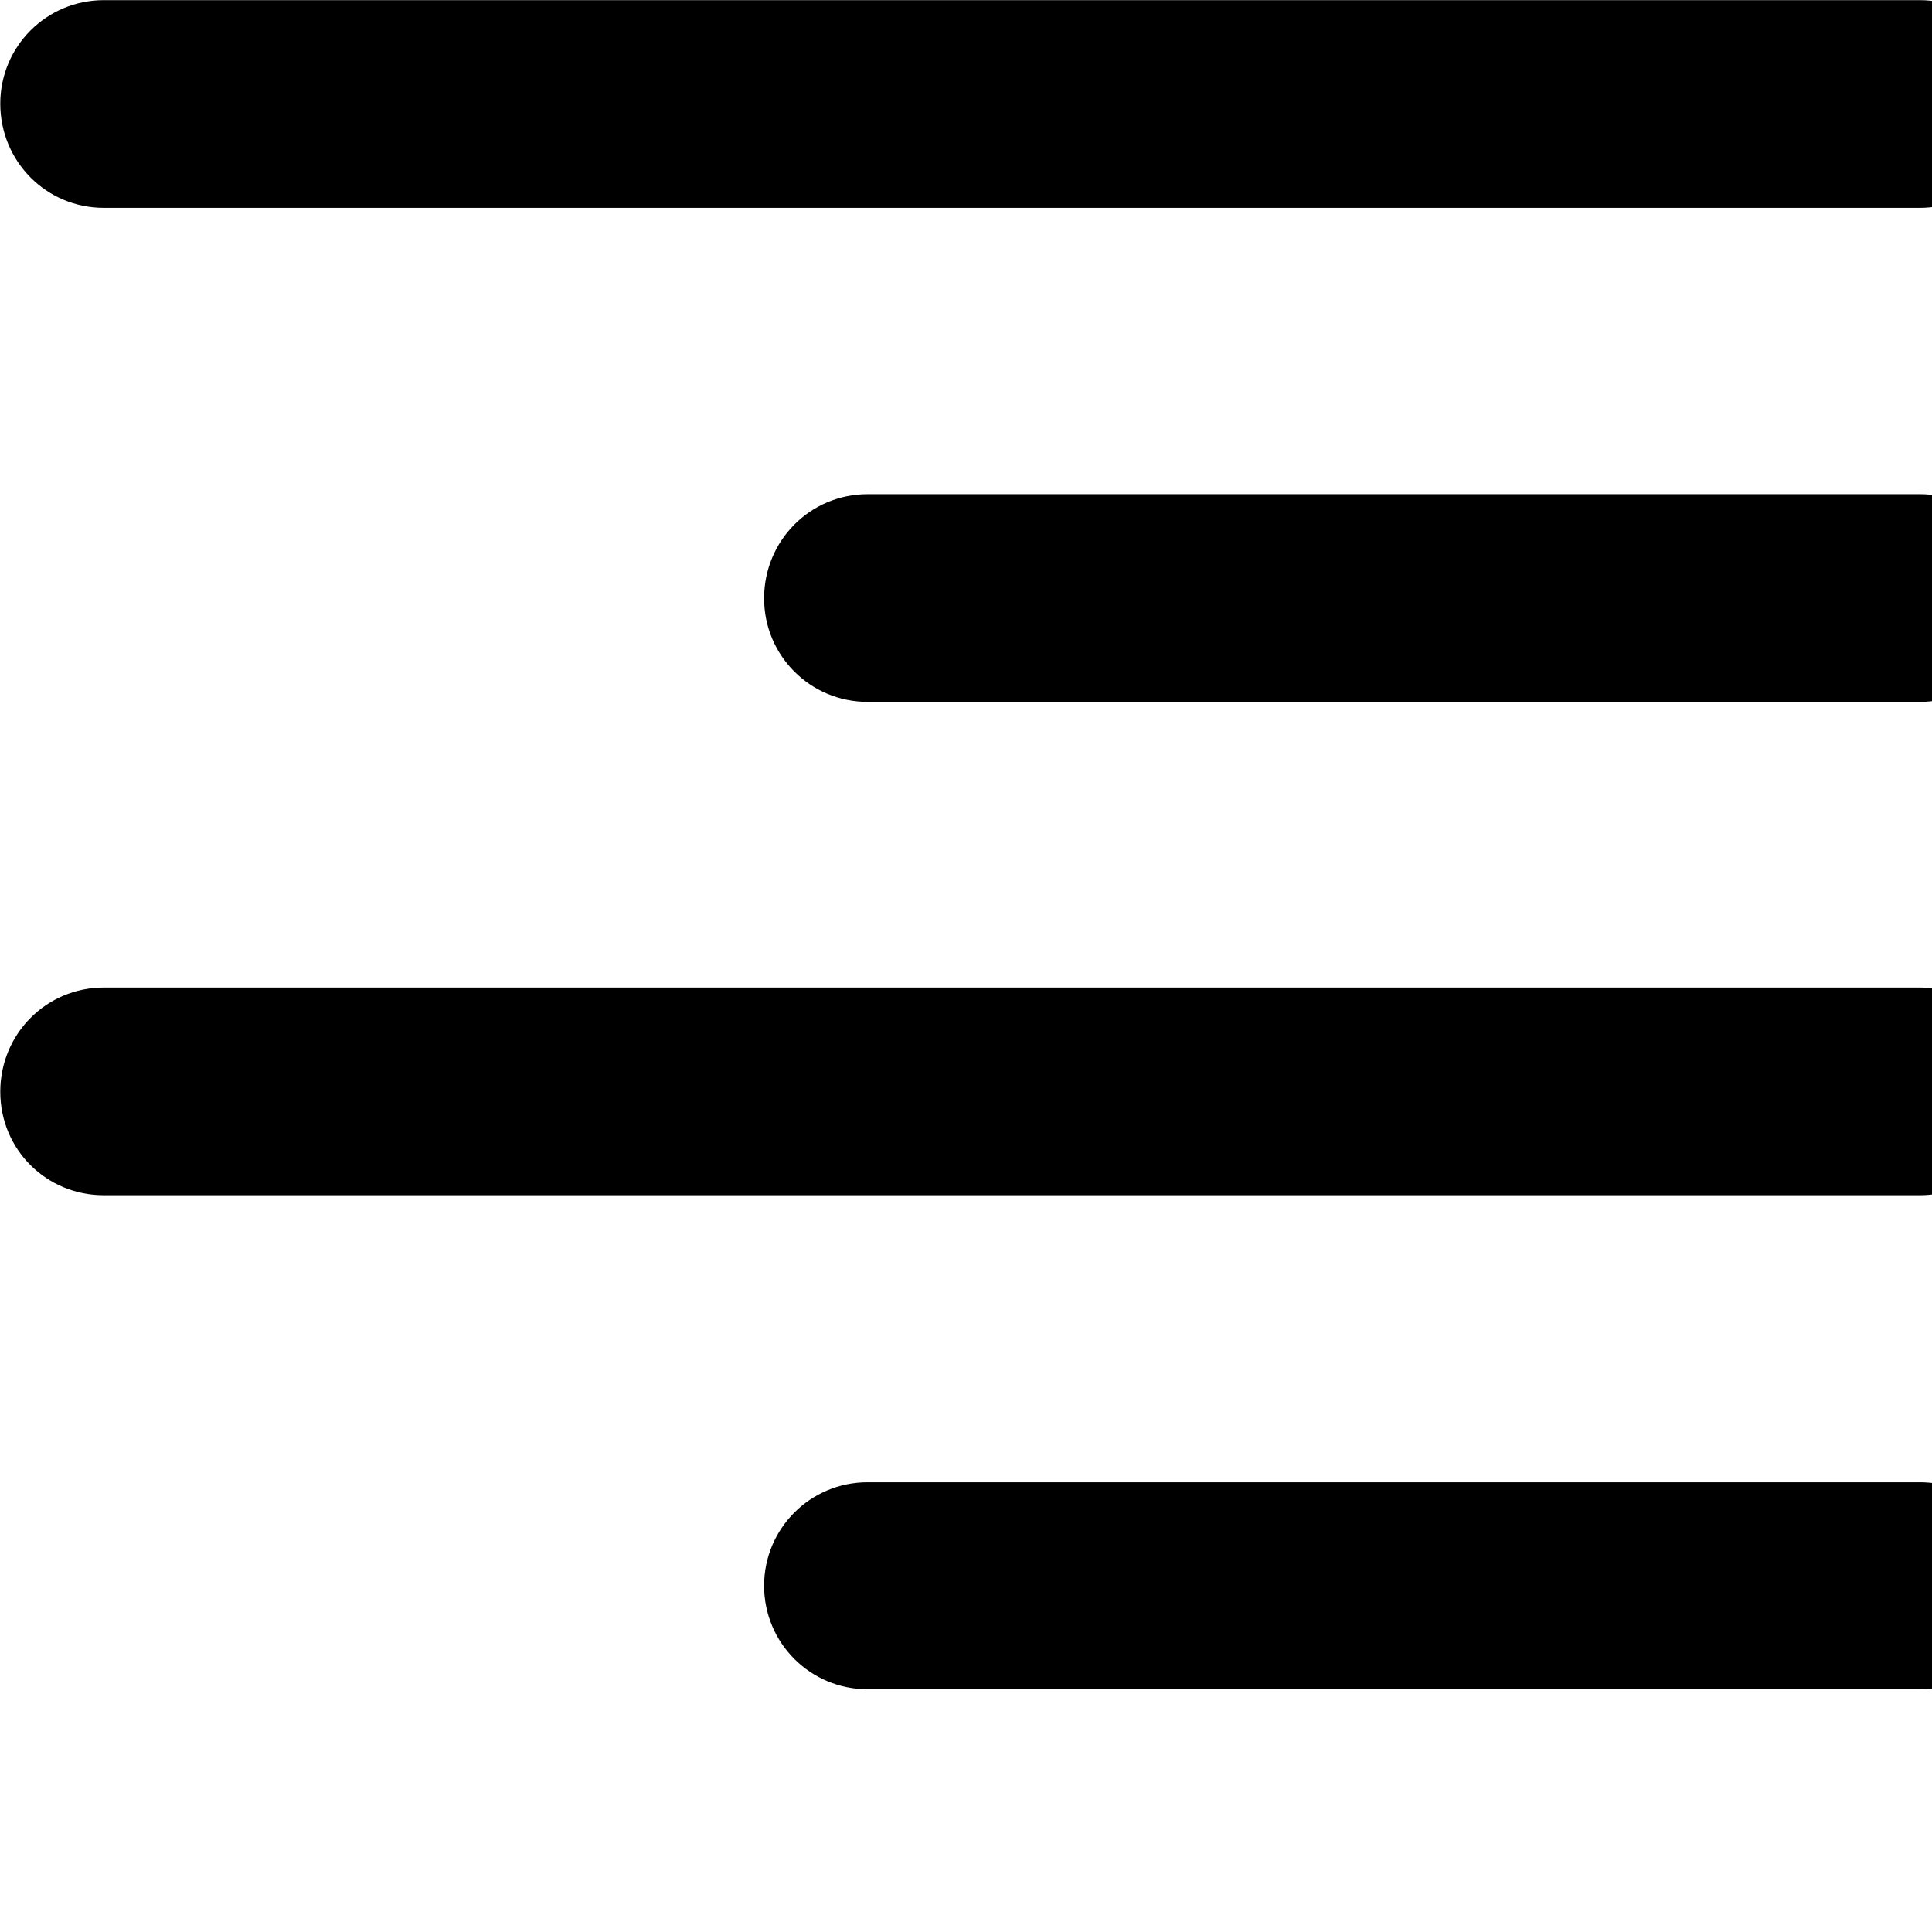 <svg xmlns="http://www.w3.org/2000/svg" viewBox="0 0 28 28" width="28" height="28">
  <path d="M1.504 3.012H27.824C28.654 3.012 29.324 2.342 29.324 1.502C29.324 0.672 28.654 0.002 27.824 0.002H1.504C0.674 0.002 0.004 0.672 0.004 1.502C0.004 2.342 0.674 3.012 1.504 3.012ZM12.574 10.172H27.824C28.654 10.172 29.324 9.502 29.324 8.672C29.324 7.832 28.654 7.162 27.824 7.162H12.574C11.744 7.162 11.074 7.832 11.074 8.672C11.074 9.502 11.744 10.172 12.574 10.172ZM1.504 17.322H27.824C28.654 17.322 29.324 16.662 29.324 15.822C29.324 14.982 28.654 14.312 27.824 14.312H1.504C0.674 14.312 0.004 14.982 0.004 15.822C0.004 16.662 0.674 17.322 1.504 17.322ZM12.574 24.482H27.824C28.654 24.482 29.324 23.812 29.324 22.982C29.324 22.152 28.654 21.482 27.824 21.482H12.574C11.744 21.482 11.074 22.152 11.074 22.982C11.074 23.812 11.744 24.482 12.574 24.482Z" />
</svg>